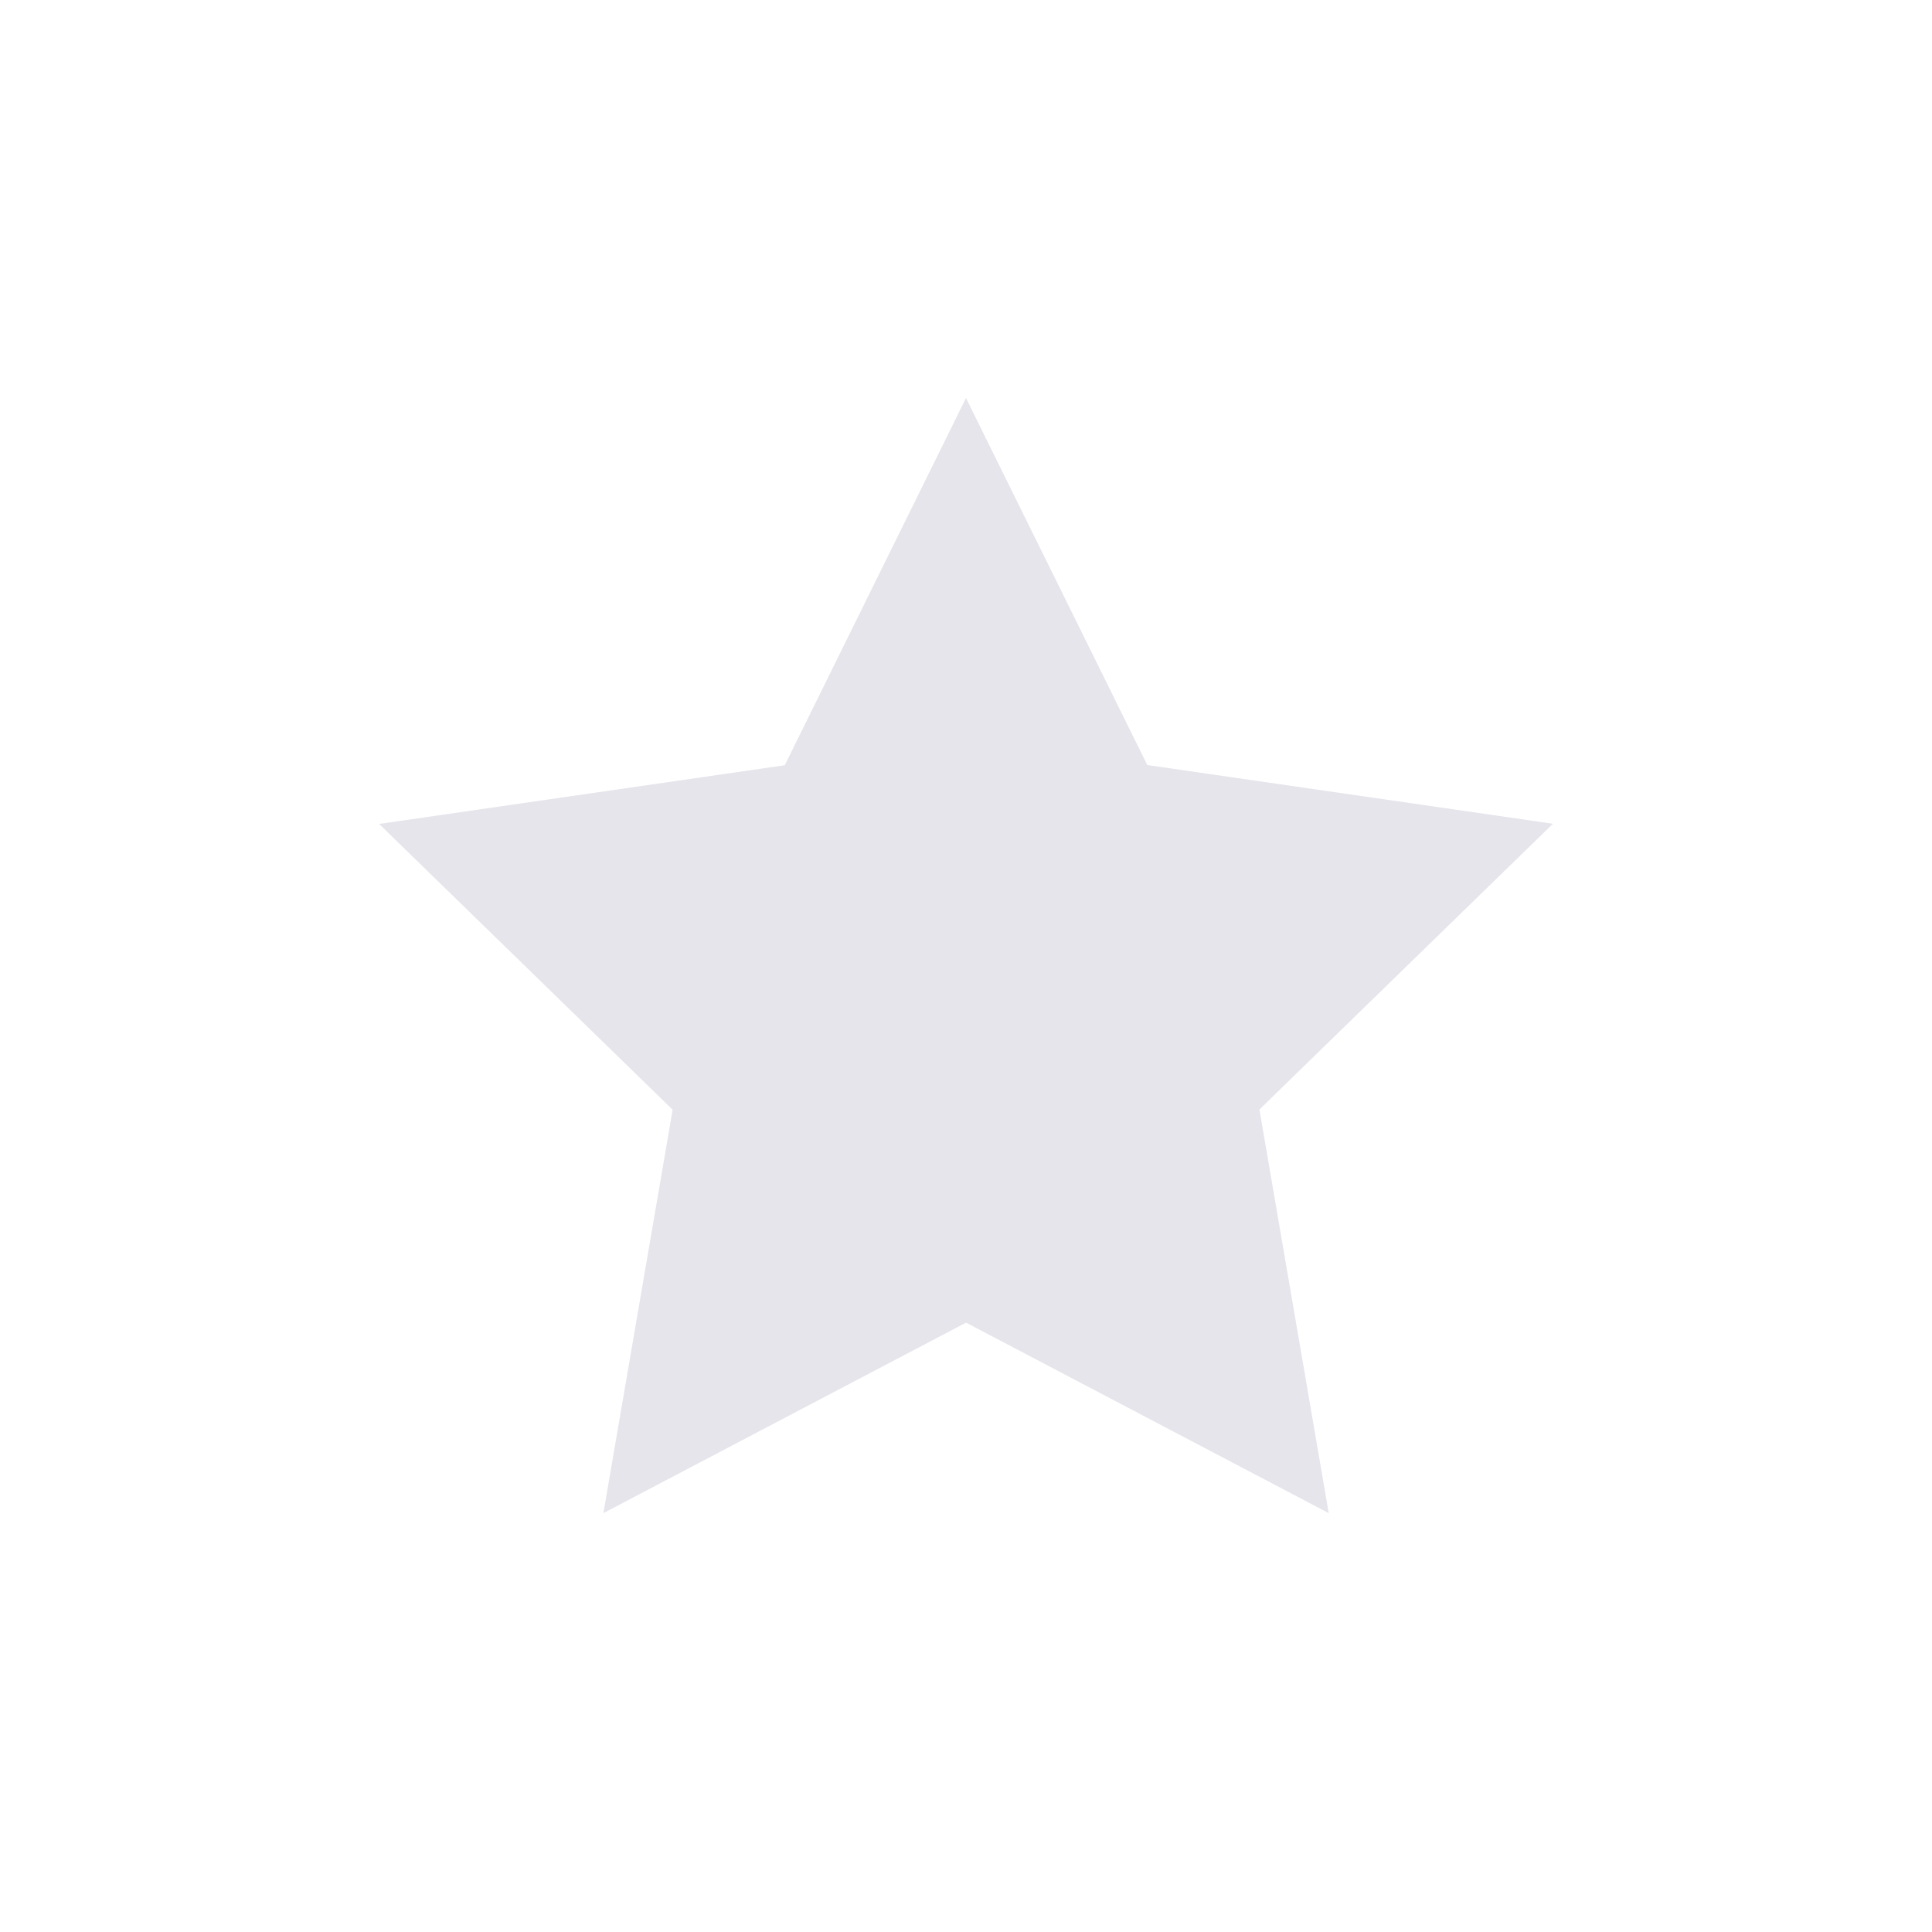 <svg xmlns="http://www.w3.org/2000/svg" width="40" height="40" viewBox="0 0 40 40">
  <g id="Groupe_1101" data-name="Groupe 1101" transform="translate(-12 -67)">
    <rect id="Rectangle_3211" data-name="Rectangle 3211" width="40" height="40" transform="translate(12 67)" fill="none"/>
    <path id="Tracé_650" data-name="Tracé 650" d="M48.019,47.09l3.09,6.254,6.91,1-5,4.868L54.2,66.09l-6.18-3.246-6.18,3.246,1.18-6.874-5-4.868,6.91-1Z" transform="translate(-16.019 30.41)" fill="#e5e5eb" stroke="#e5e5eb" stroke-miterlimit="10" stroke-width="2"/>
  </g>
</svg>

